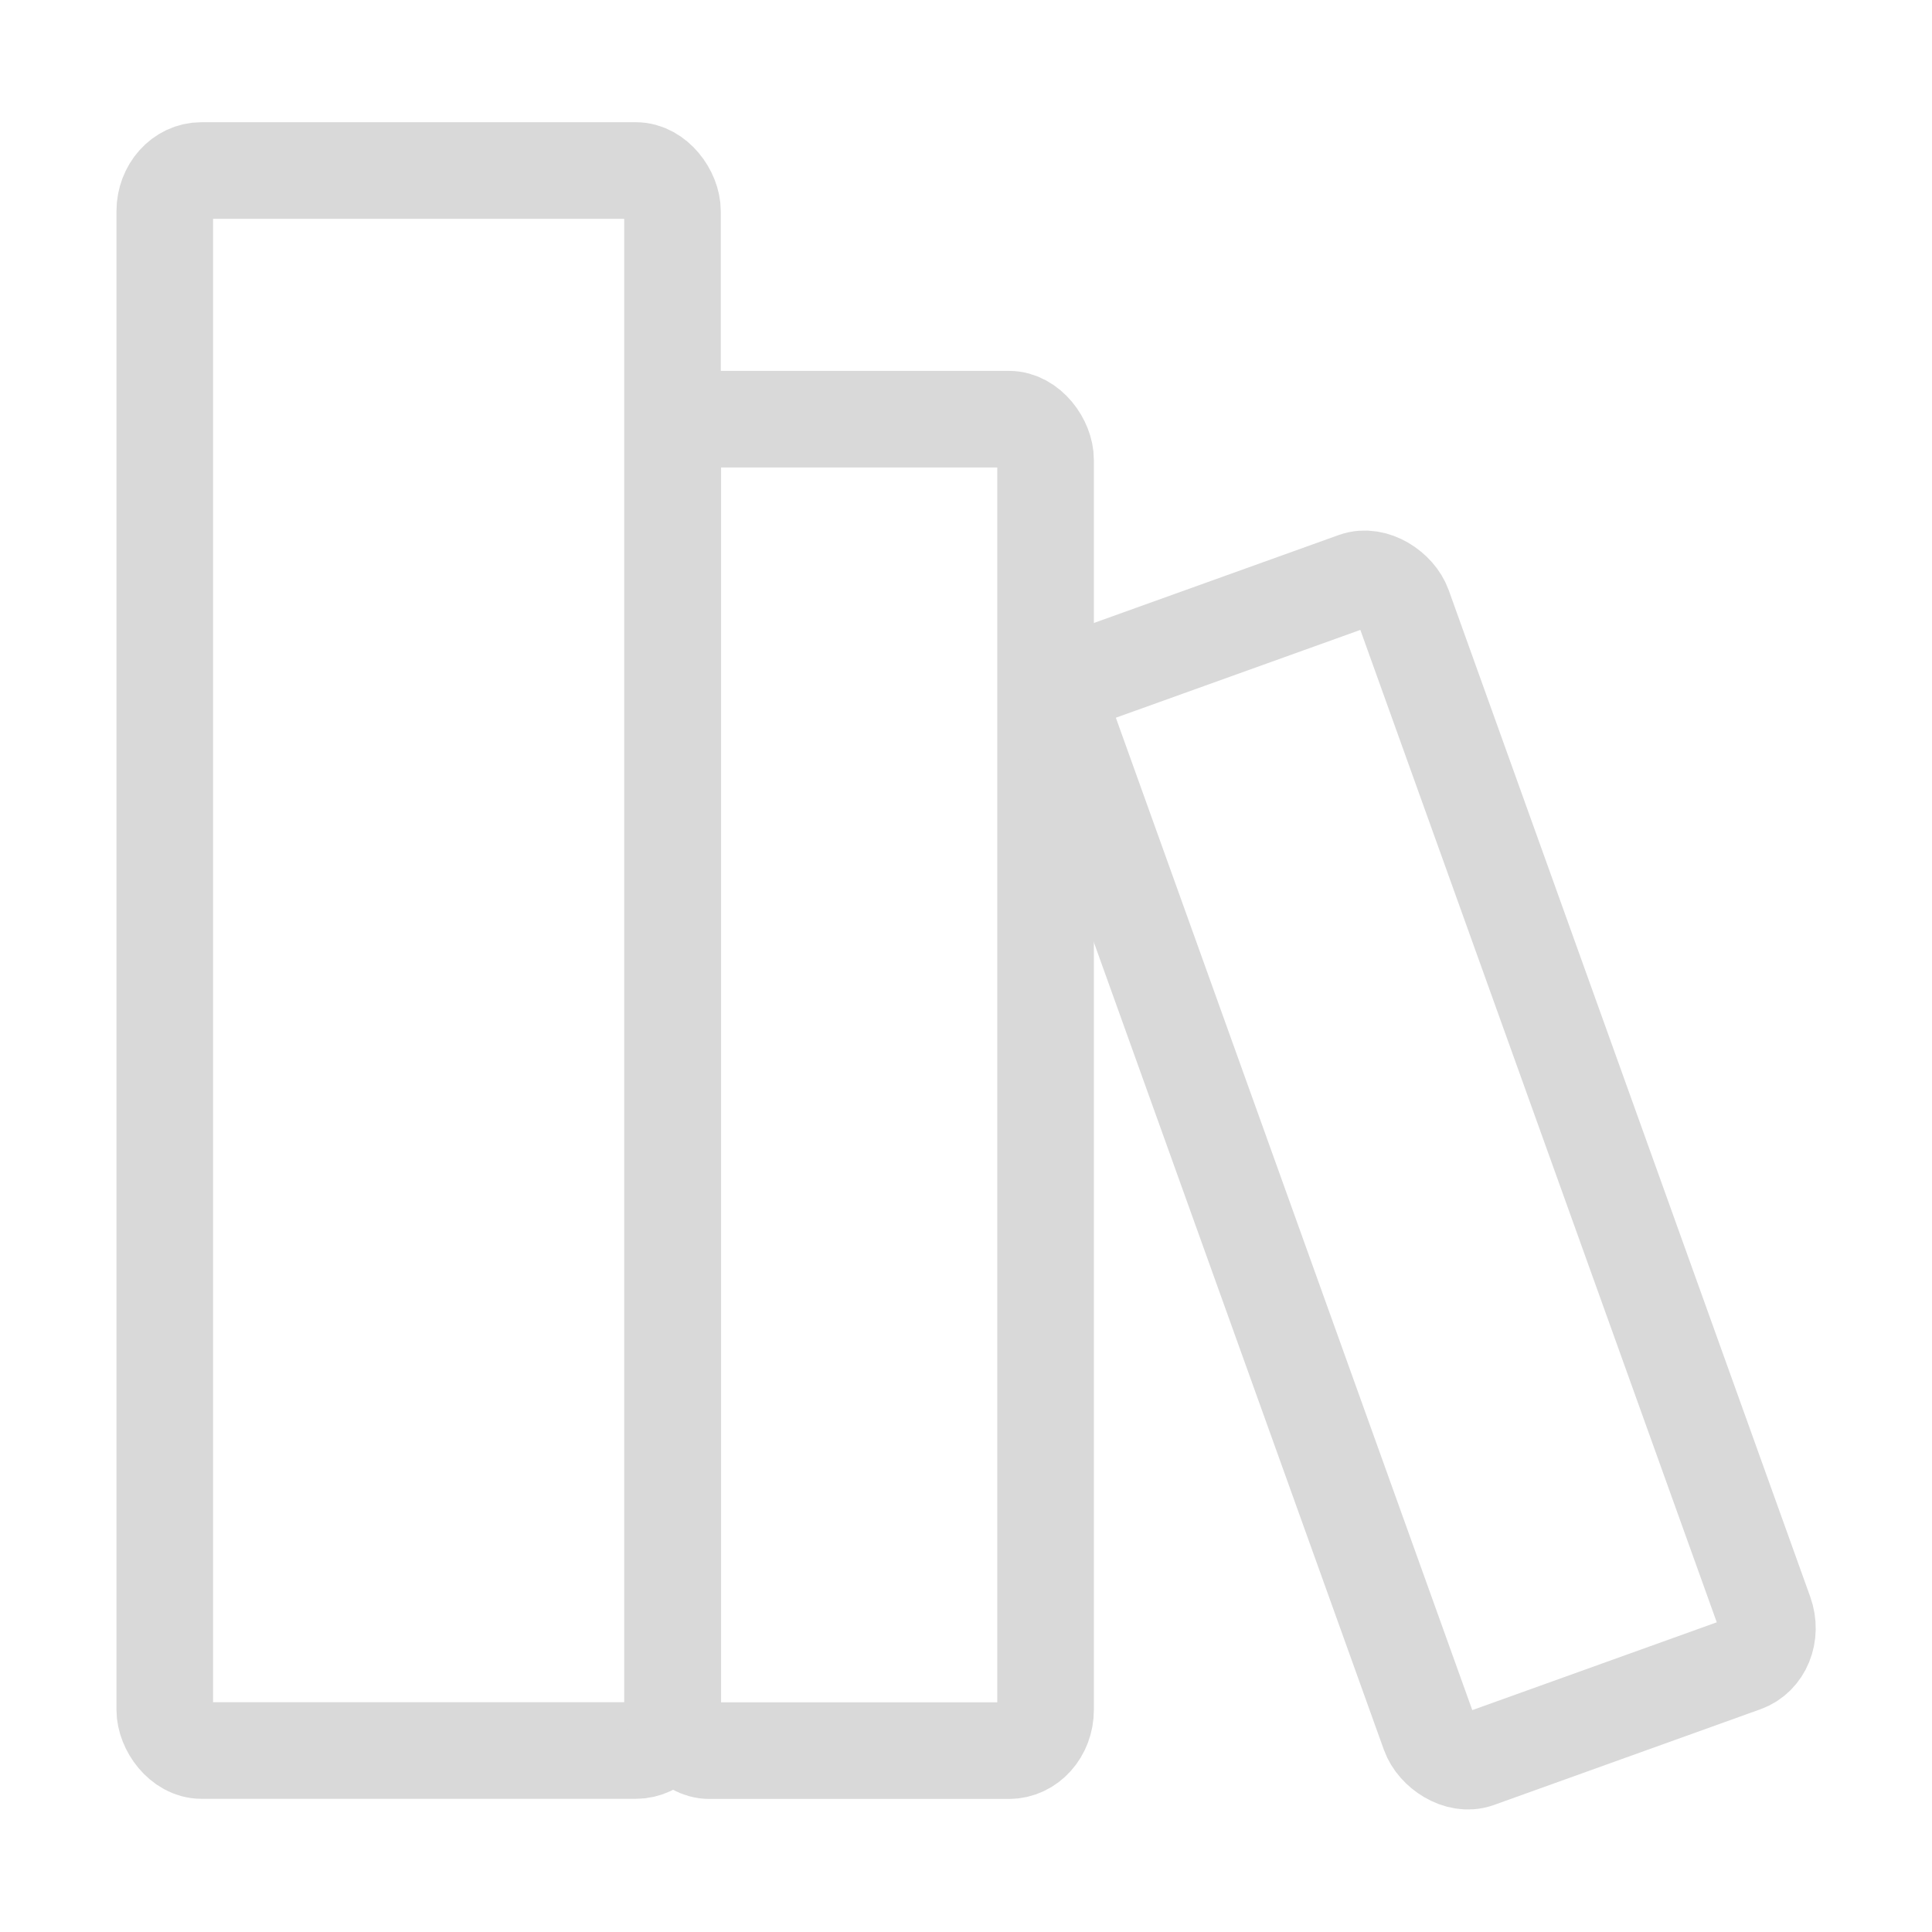 <svg xmlns="http://www.w3.org/2000/svg" width="100" height="100">
    <g fill="none" stroke="#d9d9d9" stroke-linecap="round" stroke-linejoin="round" stroke-width="5" paint-order="fill markers stroke">
        <rect width="26.28" height="81.78" x="8.528" y="8.826" rx="1.893" ry="2.112"/>
        <rect width="19.296" height="68.916" x="34.823" y="21.697" rx="1.893" ry="2.112"/>
        <rect width="18.446" height="59.579" x="39.3" y="51.985" rx="1.893" ry="2.112" transform="rotate(-19.756)"/>
    </g>
</svg>
